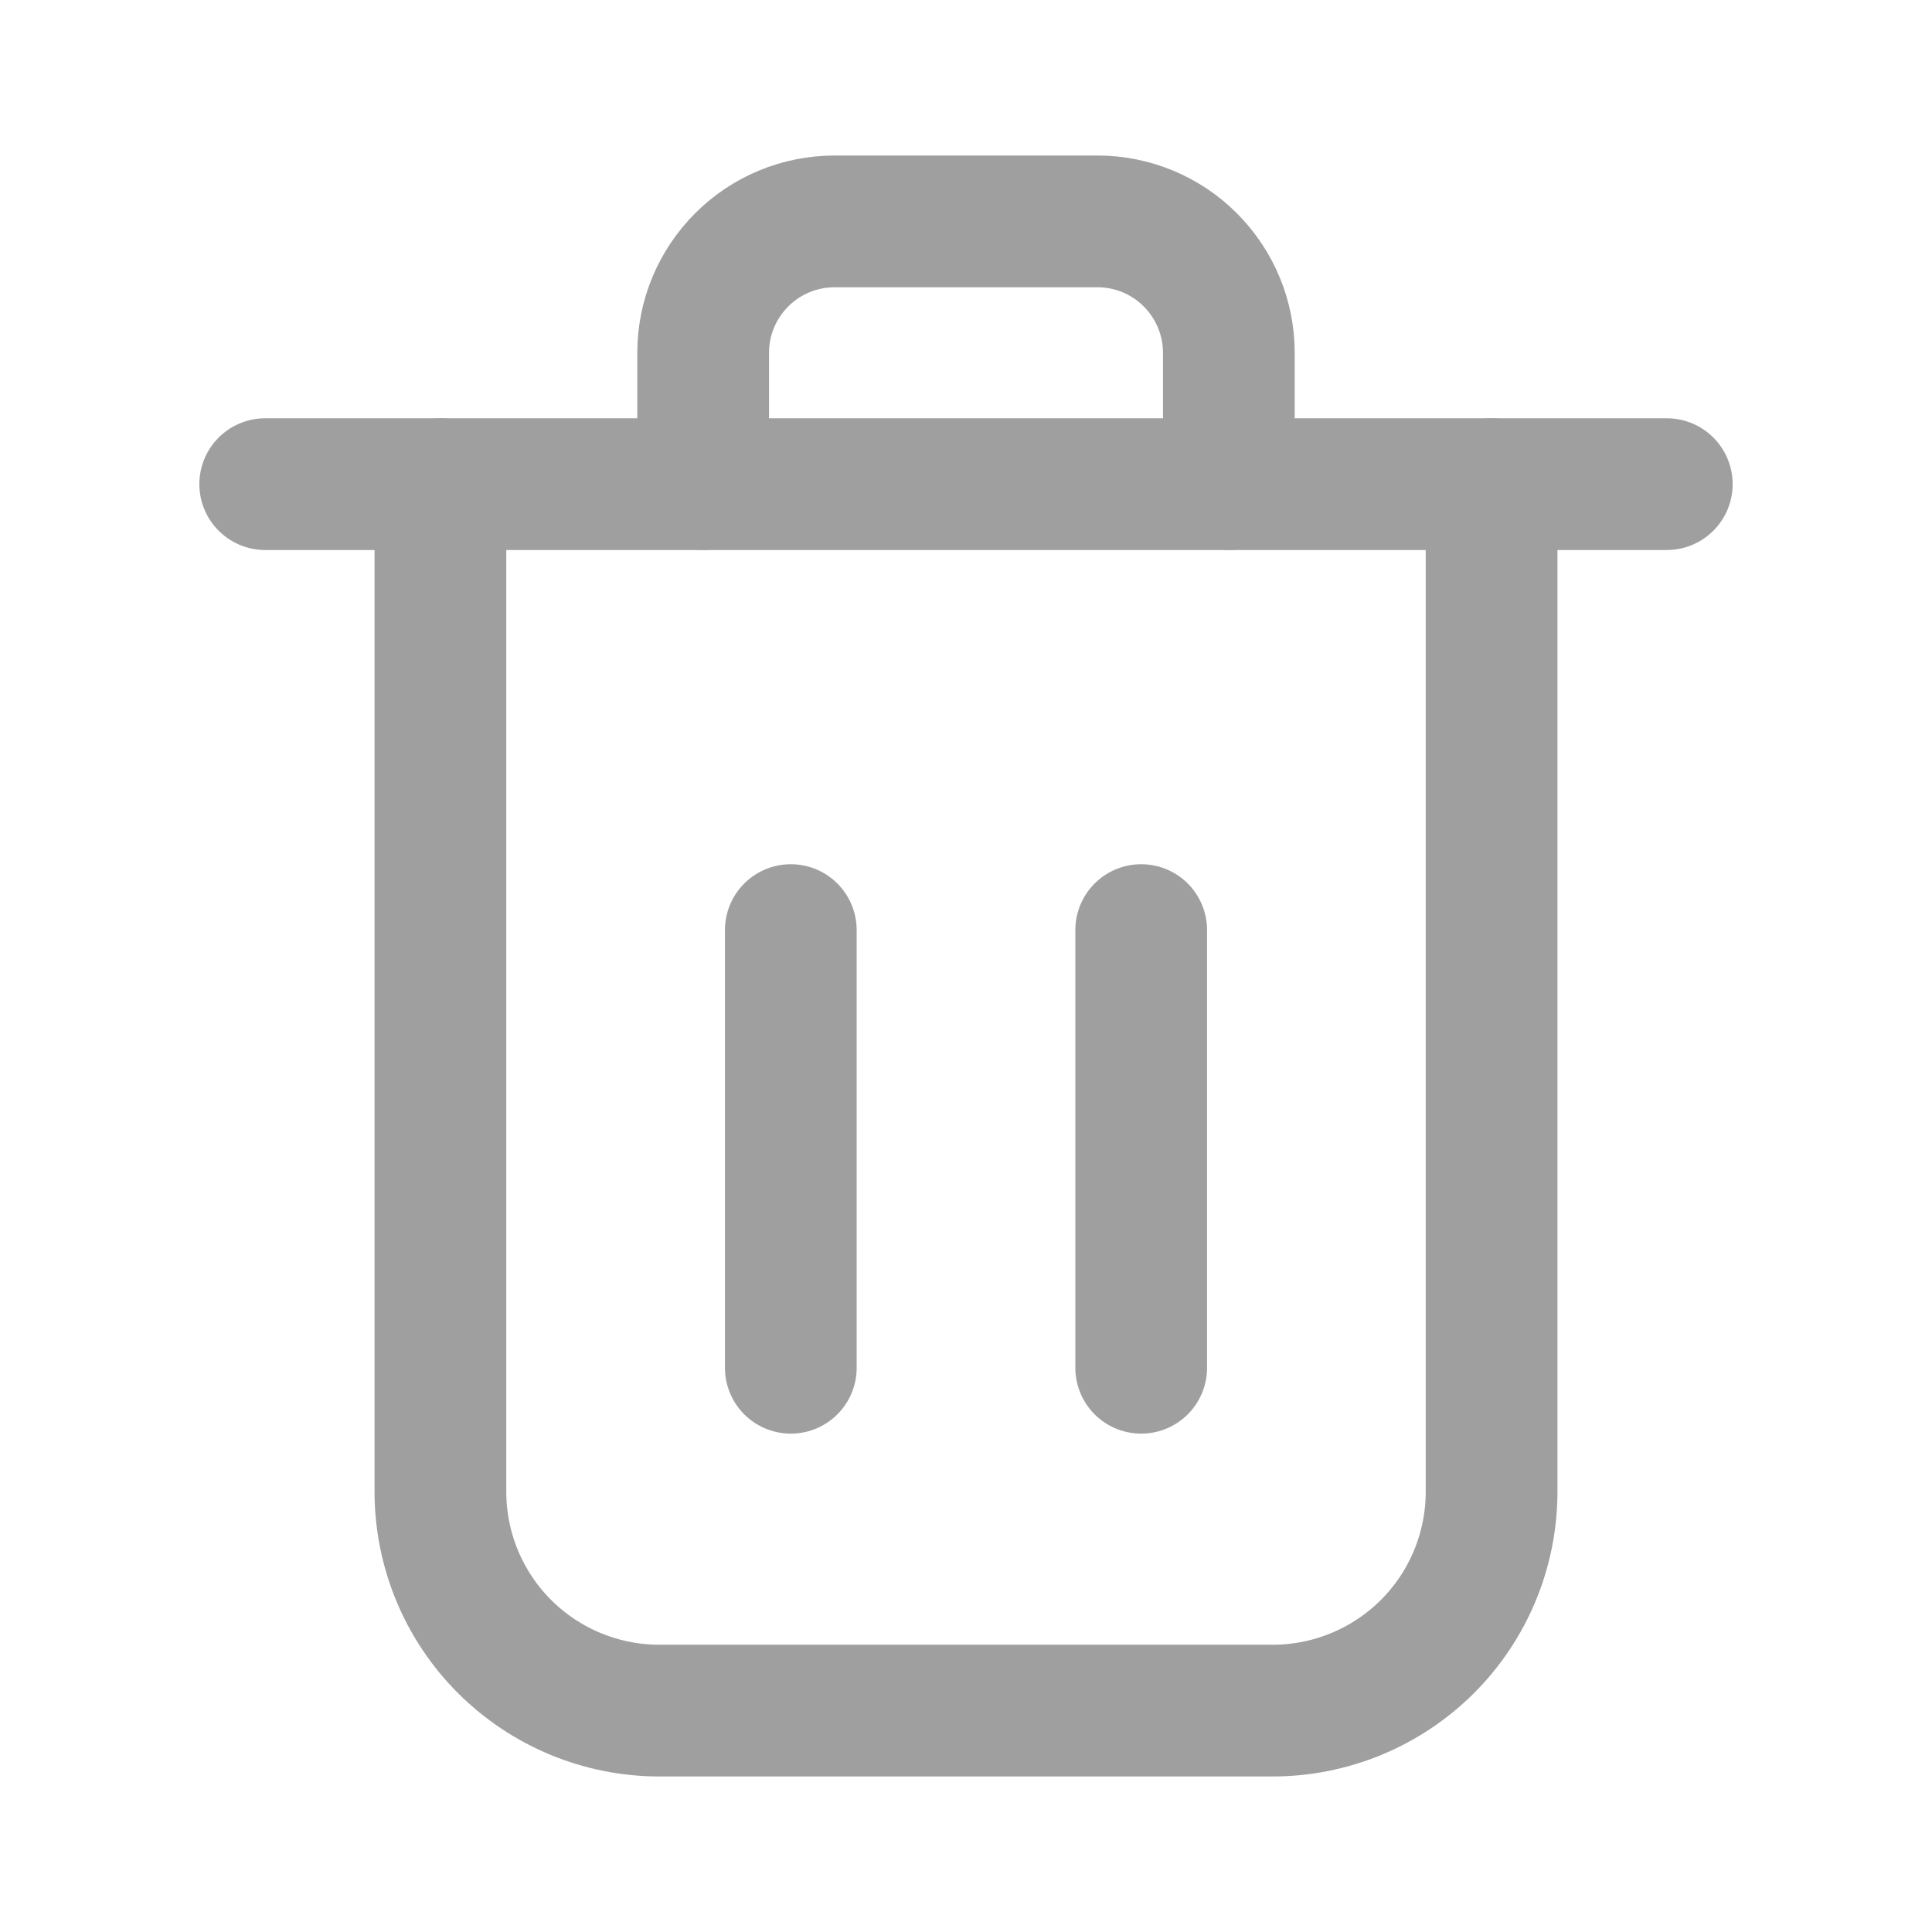 <svg width="22" height="22" viewBox="0 0 22 22" fill="none" xmlns="http://www.w3.org/2000/svg">
<path d="M5.015 5.513V16.985C5.015 17.647 5.277 18.281 5.745 18.749C6.213 19.216 6.847 19.479 7.509 19.479H14.491C15.153 19.479 15.787 19.216 16.255 18.749C16.723 18.281 16.985 17.647 16.985 16.985V5.513" stroke="#9F9F9F" stroke-width="1.5" stroke-linecap="round" stroke-linejoin="round"/>
<path d="M3.02 5.513H18.98" stroke="#9F9F9F" stroke-width="1.5" stroke-linecap="round" stroke-linejoin="round"/>
<path d="M8.007 5.513V4.017C8.007 3.62 8.165 3.24 8.446 2.959C8.726 2.678 9.107 2.521 9.504 2.521H12.496C12.893 2.521 13.274 2.678 13.554 2.959C13.835 3.24 13.993 3.62 13.993 4.017V5.513" stroke="#9F9F9F" stroke-width="1.5" stroke-linecap="round" stroke-linejoin="round"/>
<path d="M9.005 15.575V10.591" stroke="#9F9F9F" stroke-width="1.5" stroke-linecap="round" stroke-linejoin="round"/>
<path d="M12.995 15.575V10.591" stroke="#9F9F9F" stroke-width="1.5" stroke-linecap="round" stroke-linejoin="round"/>
</svg>
